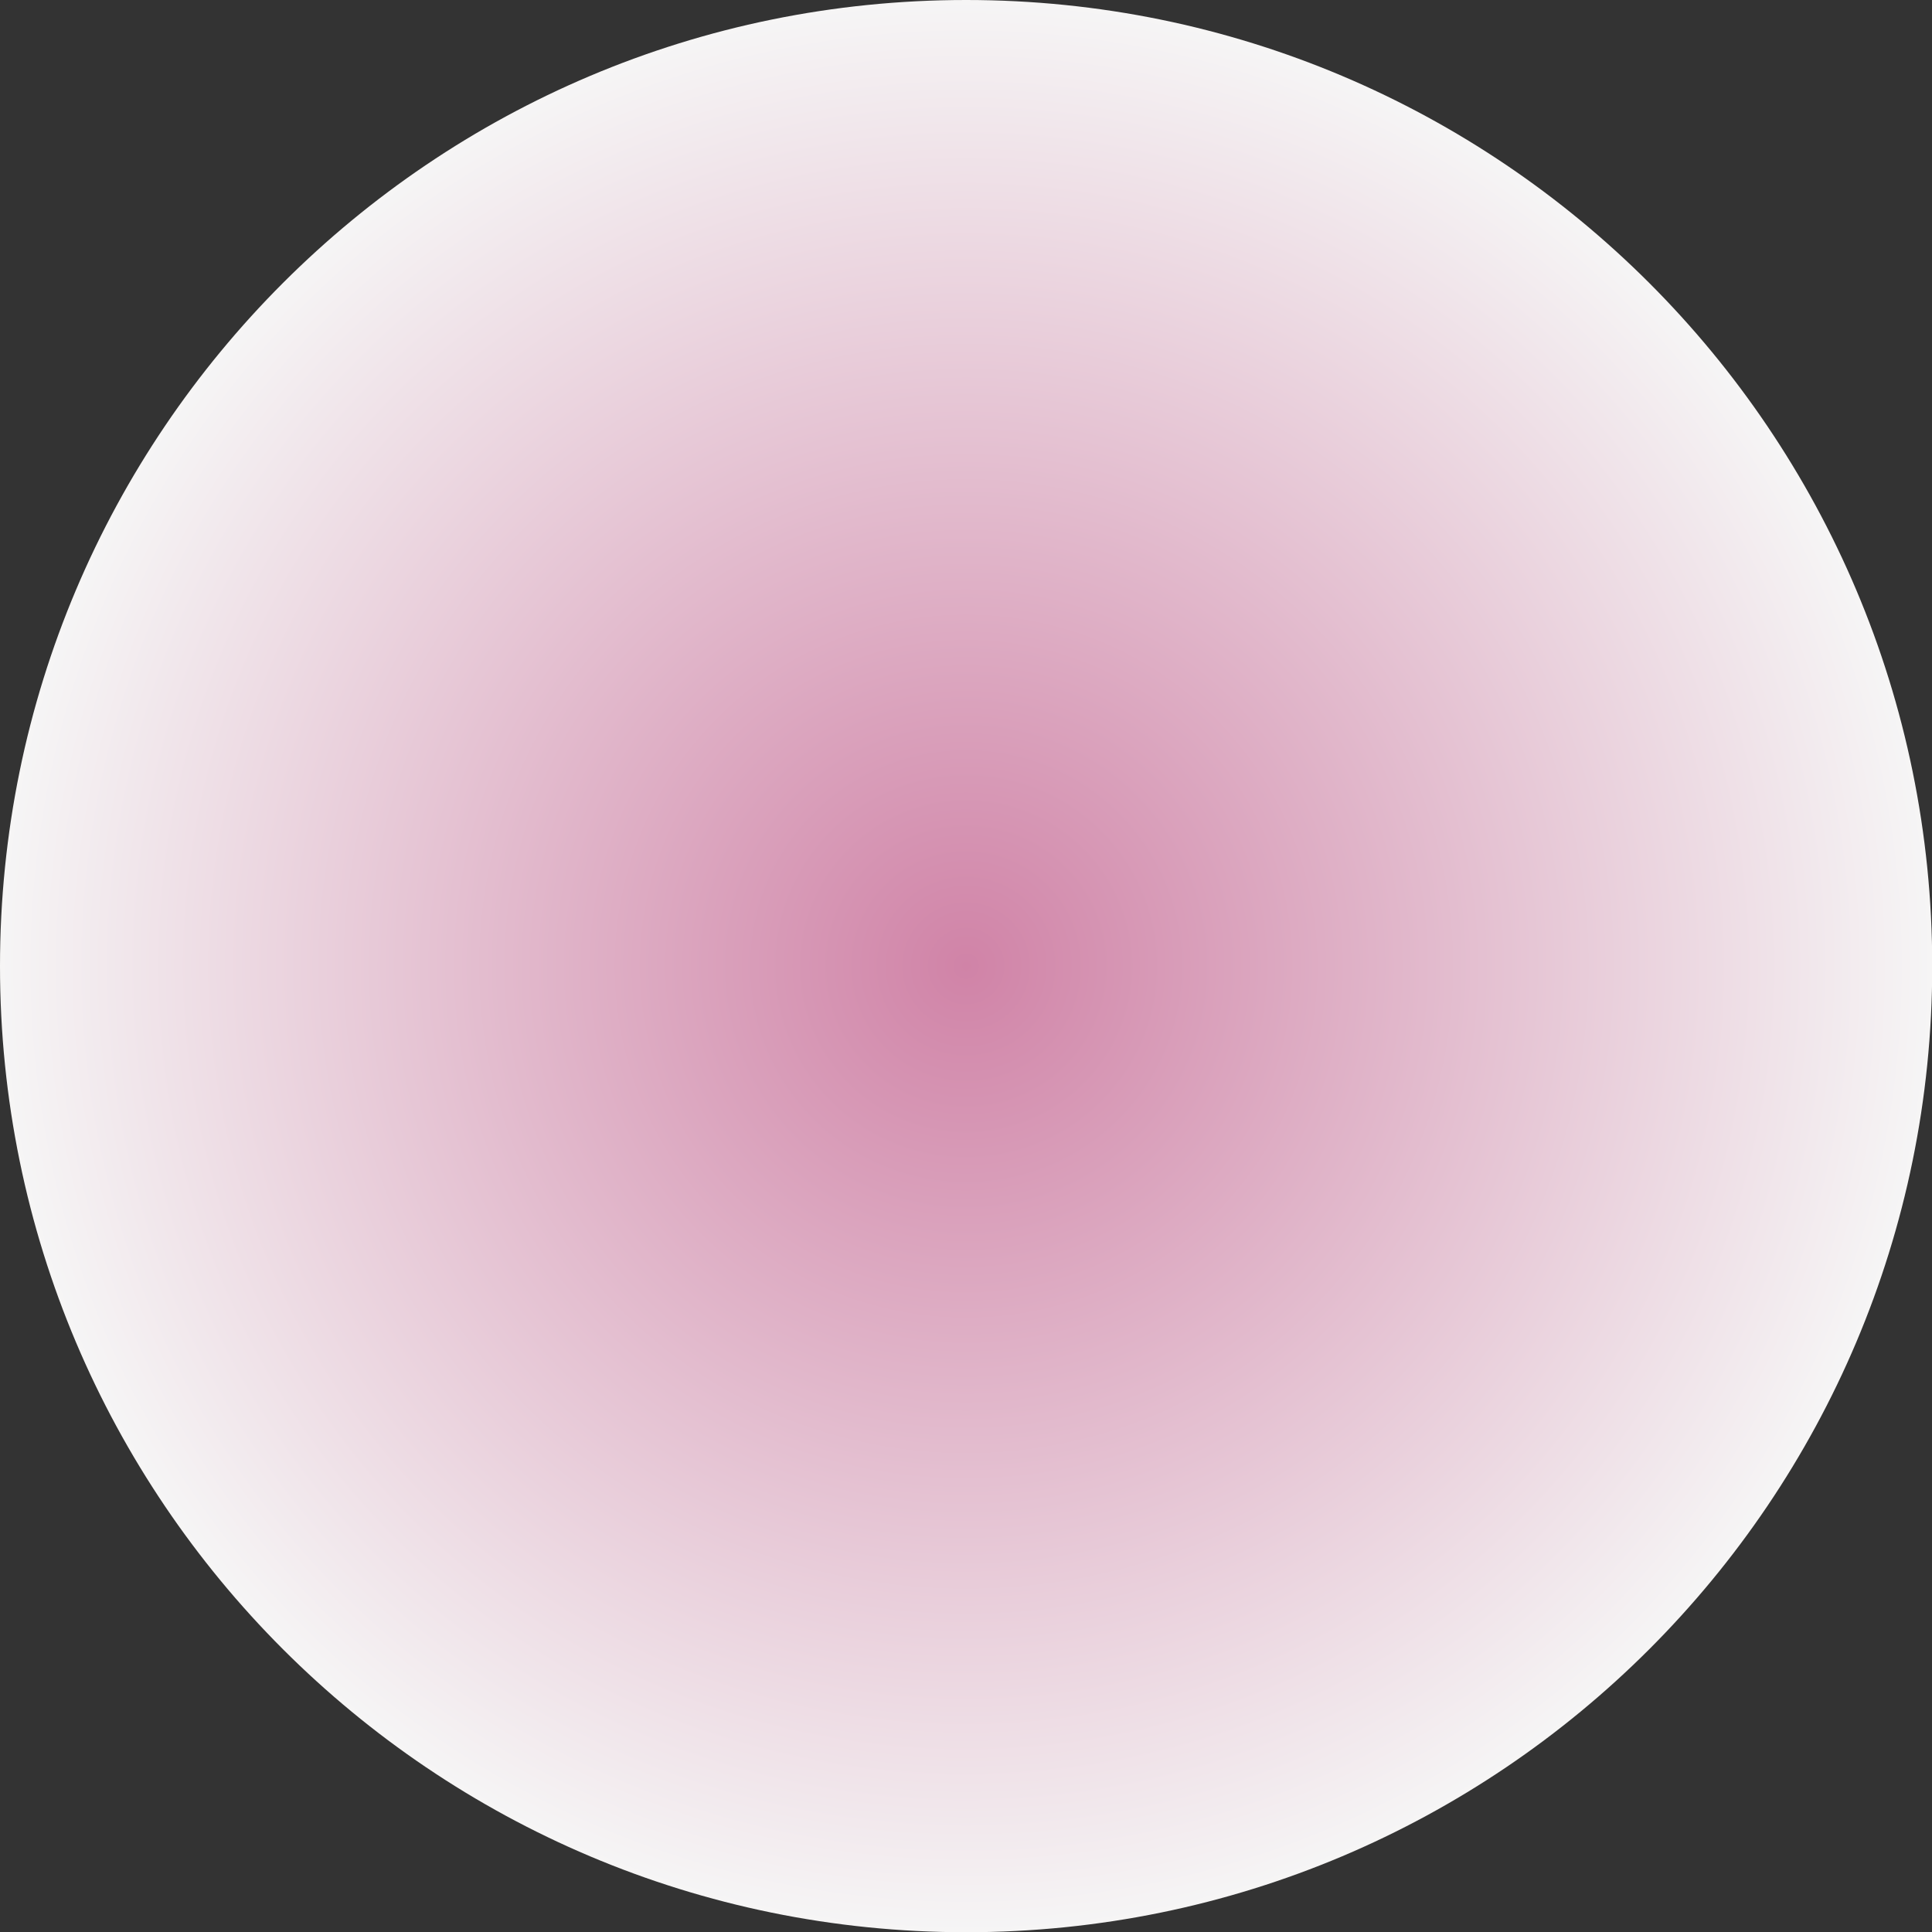 <svg width="67" height="67" viewBox="0 0 67 67" fill="none" xmlns="http://www.w3.org/2000/svg">
<rect x="0" y="0" width="67" height="67" fill="#333333" stroke="none"/>
<g clip-path="url(#clip0_24_60)">
<path d="M33.504 67.008C52.007 67.008 67.008 52.007 67.008 33.504C67.008 15 52.007 0 33.504 0C15 0 0 15 0 33.504C0 52.007 15 67.008 33.504 67.008Z" fill="url(#paint0_radial_24_60)"/>
</g>
<defs>
<radialGradient id="paint0_radial_24_60" cx="0" cy="0" r="1" gradientUnits="userSpaceOnUse" gradientTransform="translate(33.504 33.504) scale(33.504)">
<stop stop-color="#D083A7"/>
<stop offset="1" stop-color="#F6F6F6"/>
</radialGradient>
<clipPath id="clip0_24_60">
<rect width="67" height="67" fill="white"/>
</clipPath>
</defs>
</svg>
